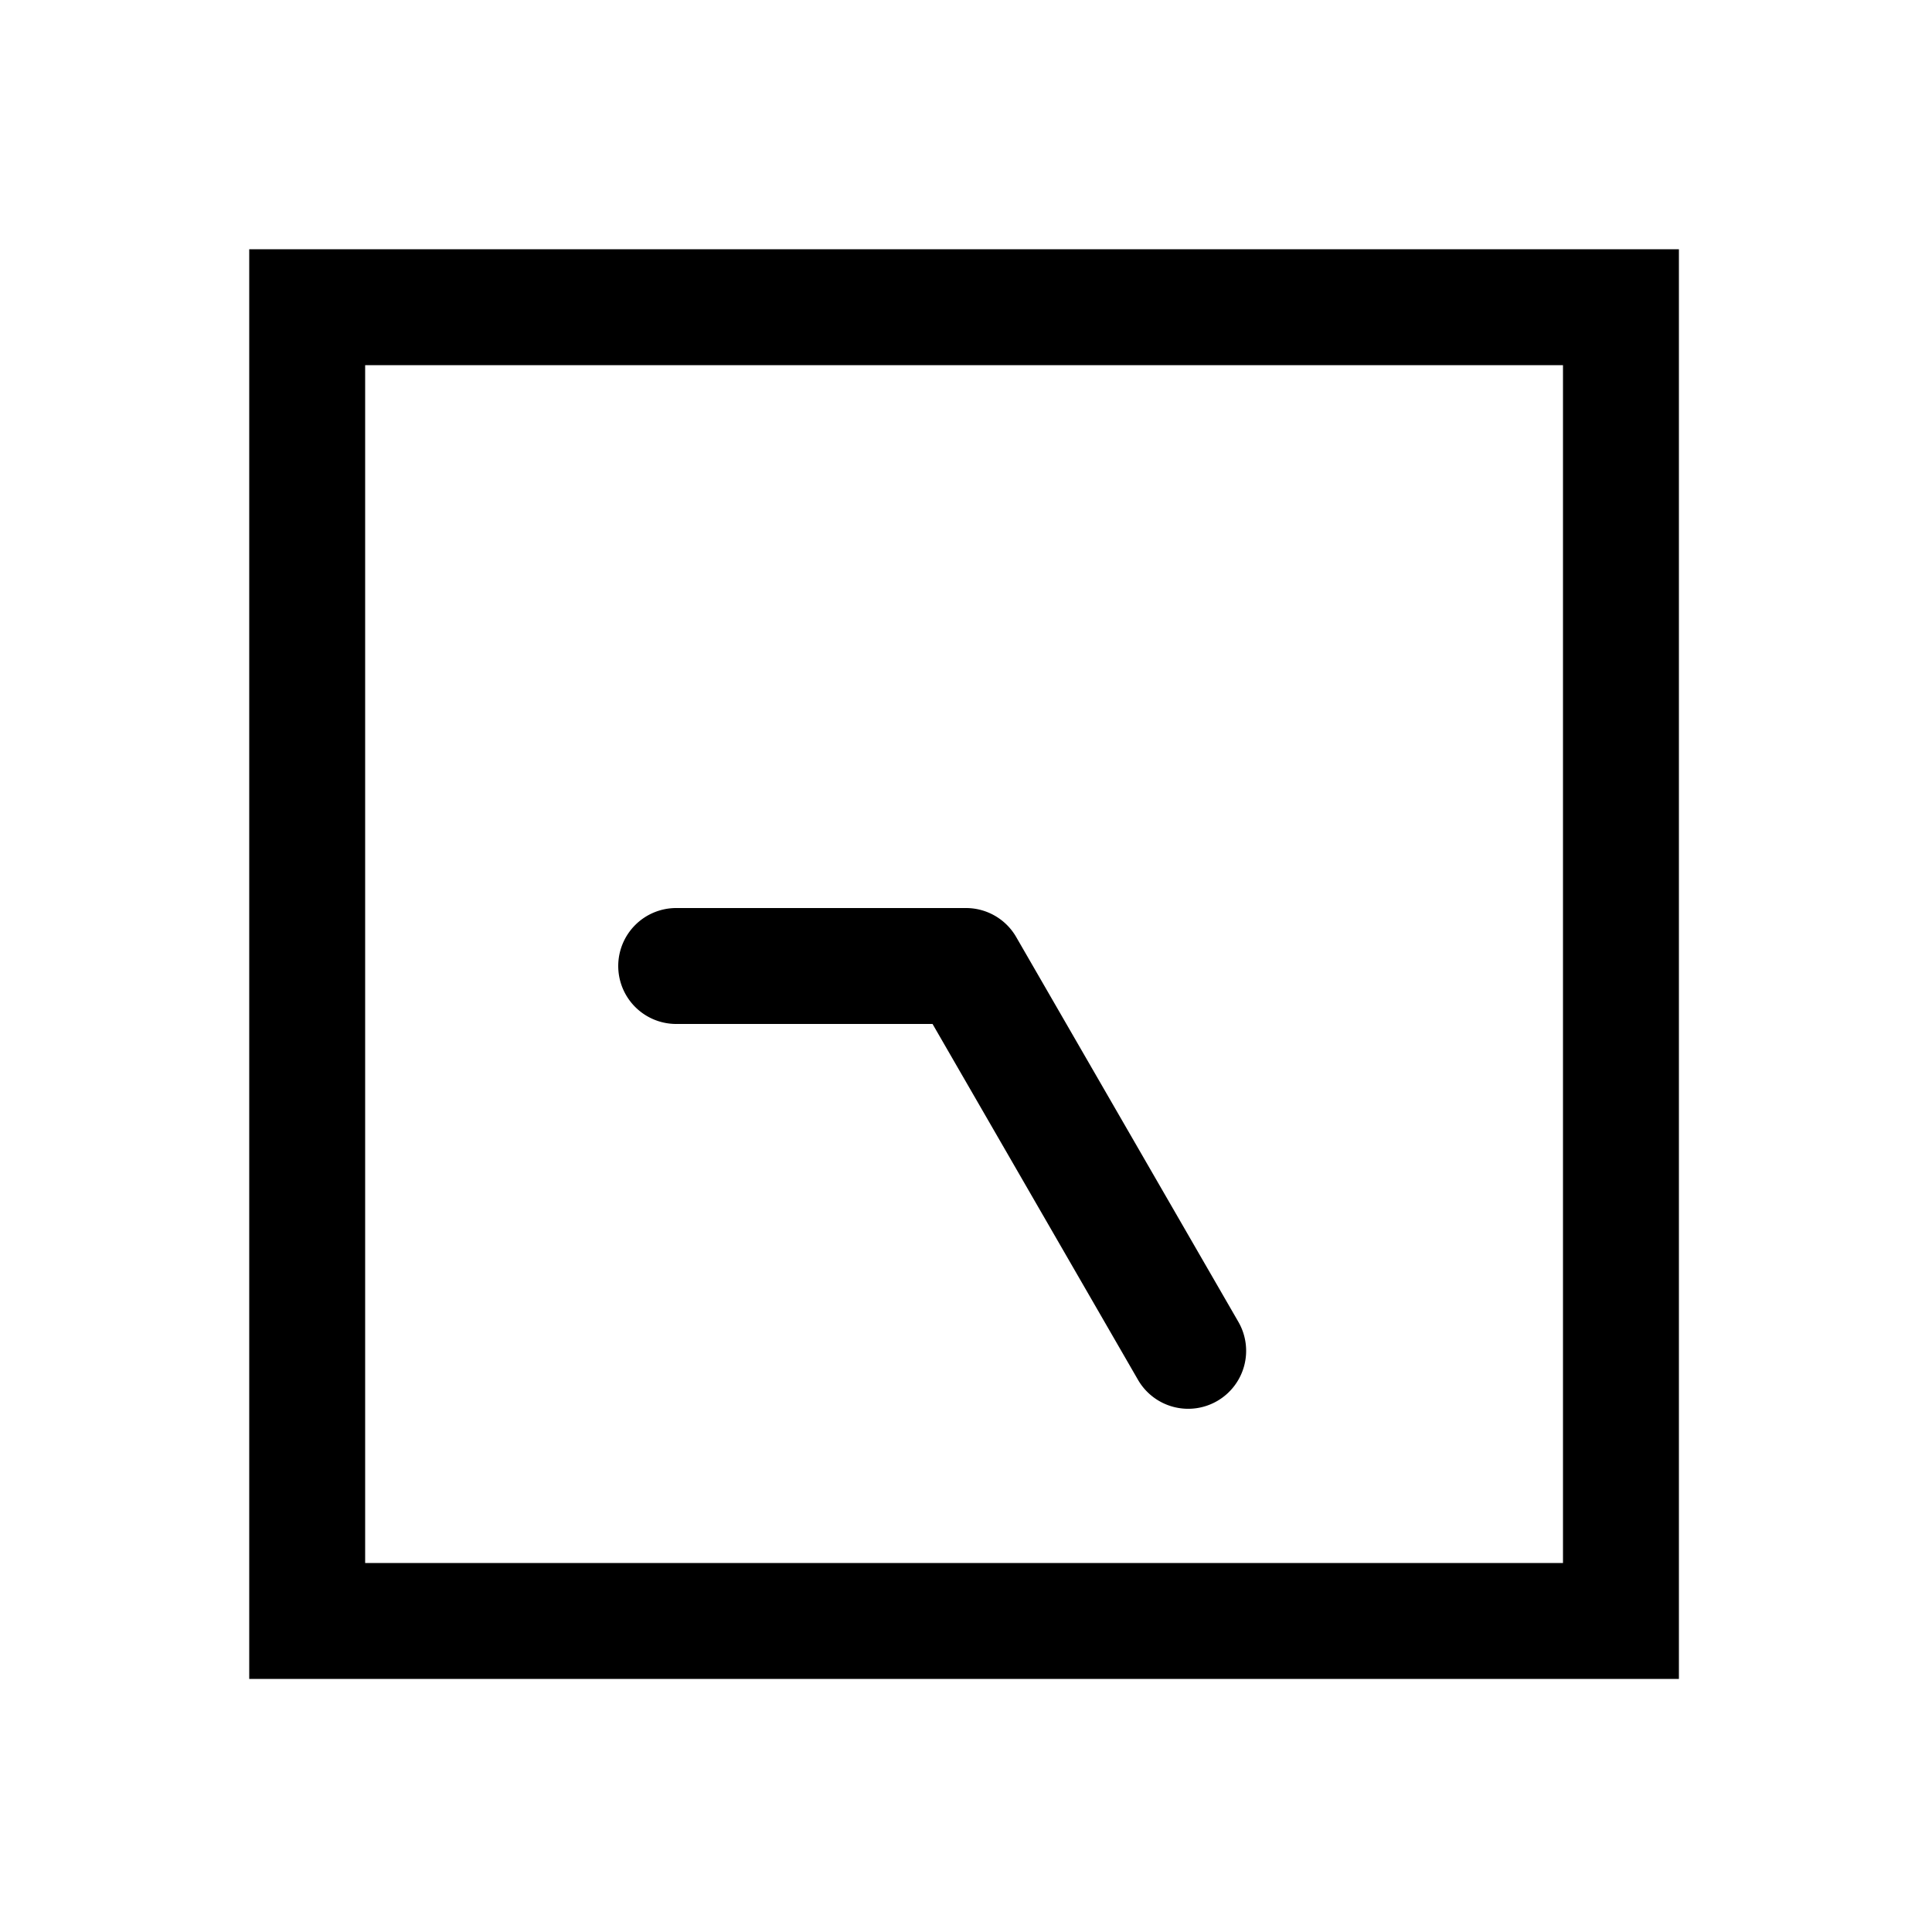 <svg xmlns="http://www.w3.org/2000/svg" width="1000" height="1000"><path d="M0-180a30 30 0 0 0-30 30v132.68L-214.186 89.02a30 30 0 0 0-10.98 40.98 30 30 0 0 0 40.98 10.98L15 25.98A30.003 30.003 0 0 0 30 0v-150a30 30 0 0 0-30-30Zm371-191h-740v740h740zm-60 60v620h-620v-620z" style="-inkscape-stroke:none" transform="rotate(-90 500 0)" stroke-linecap="round" stroke-linejoin="round"/></svg>
